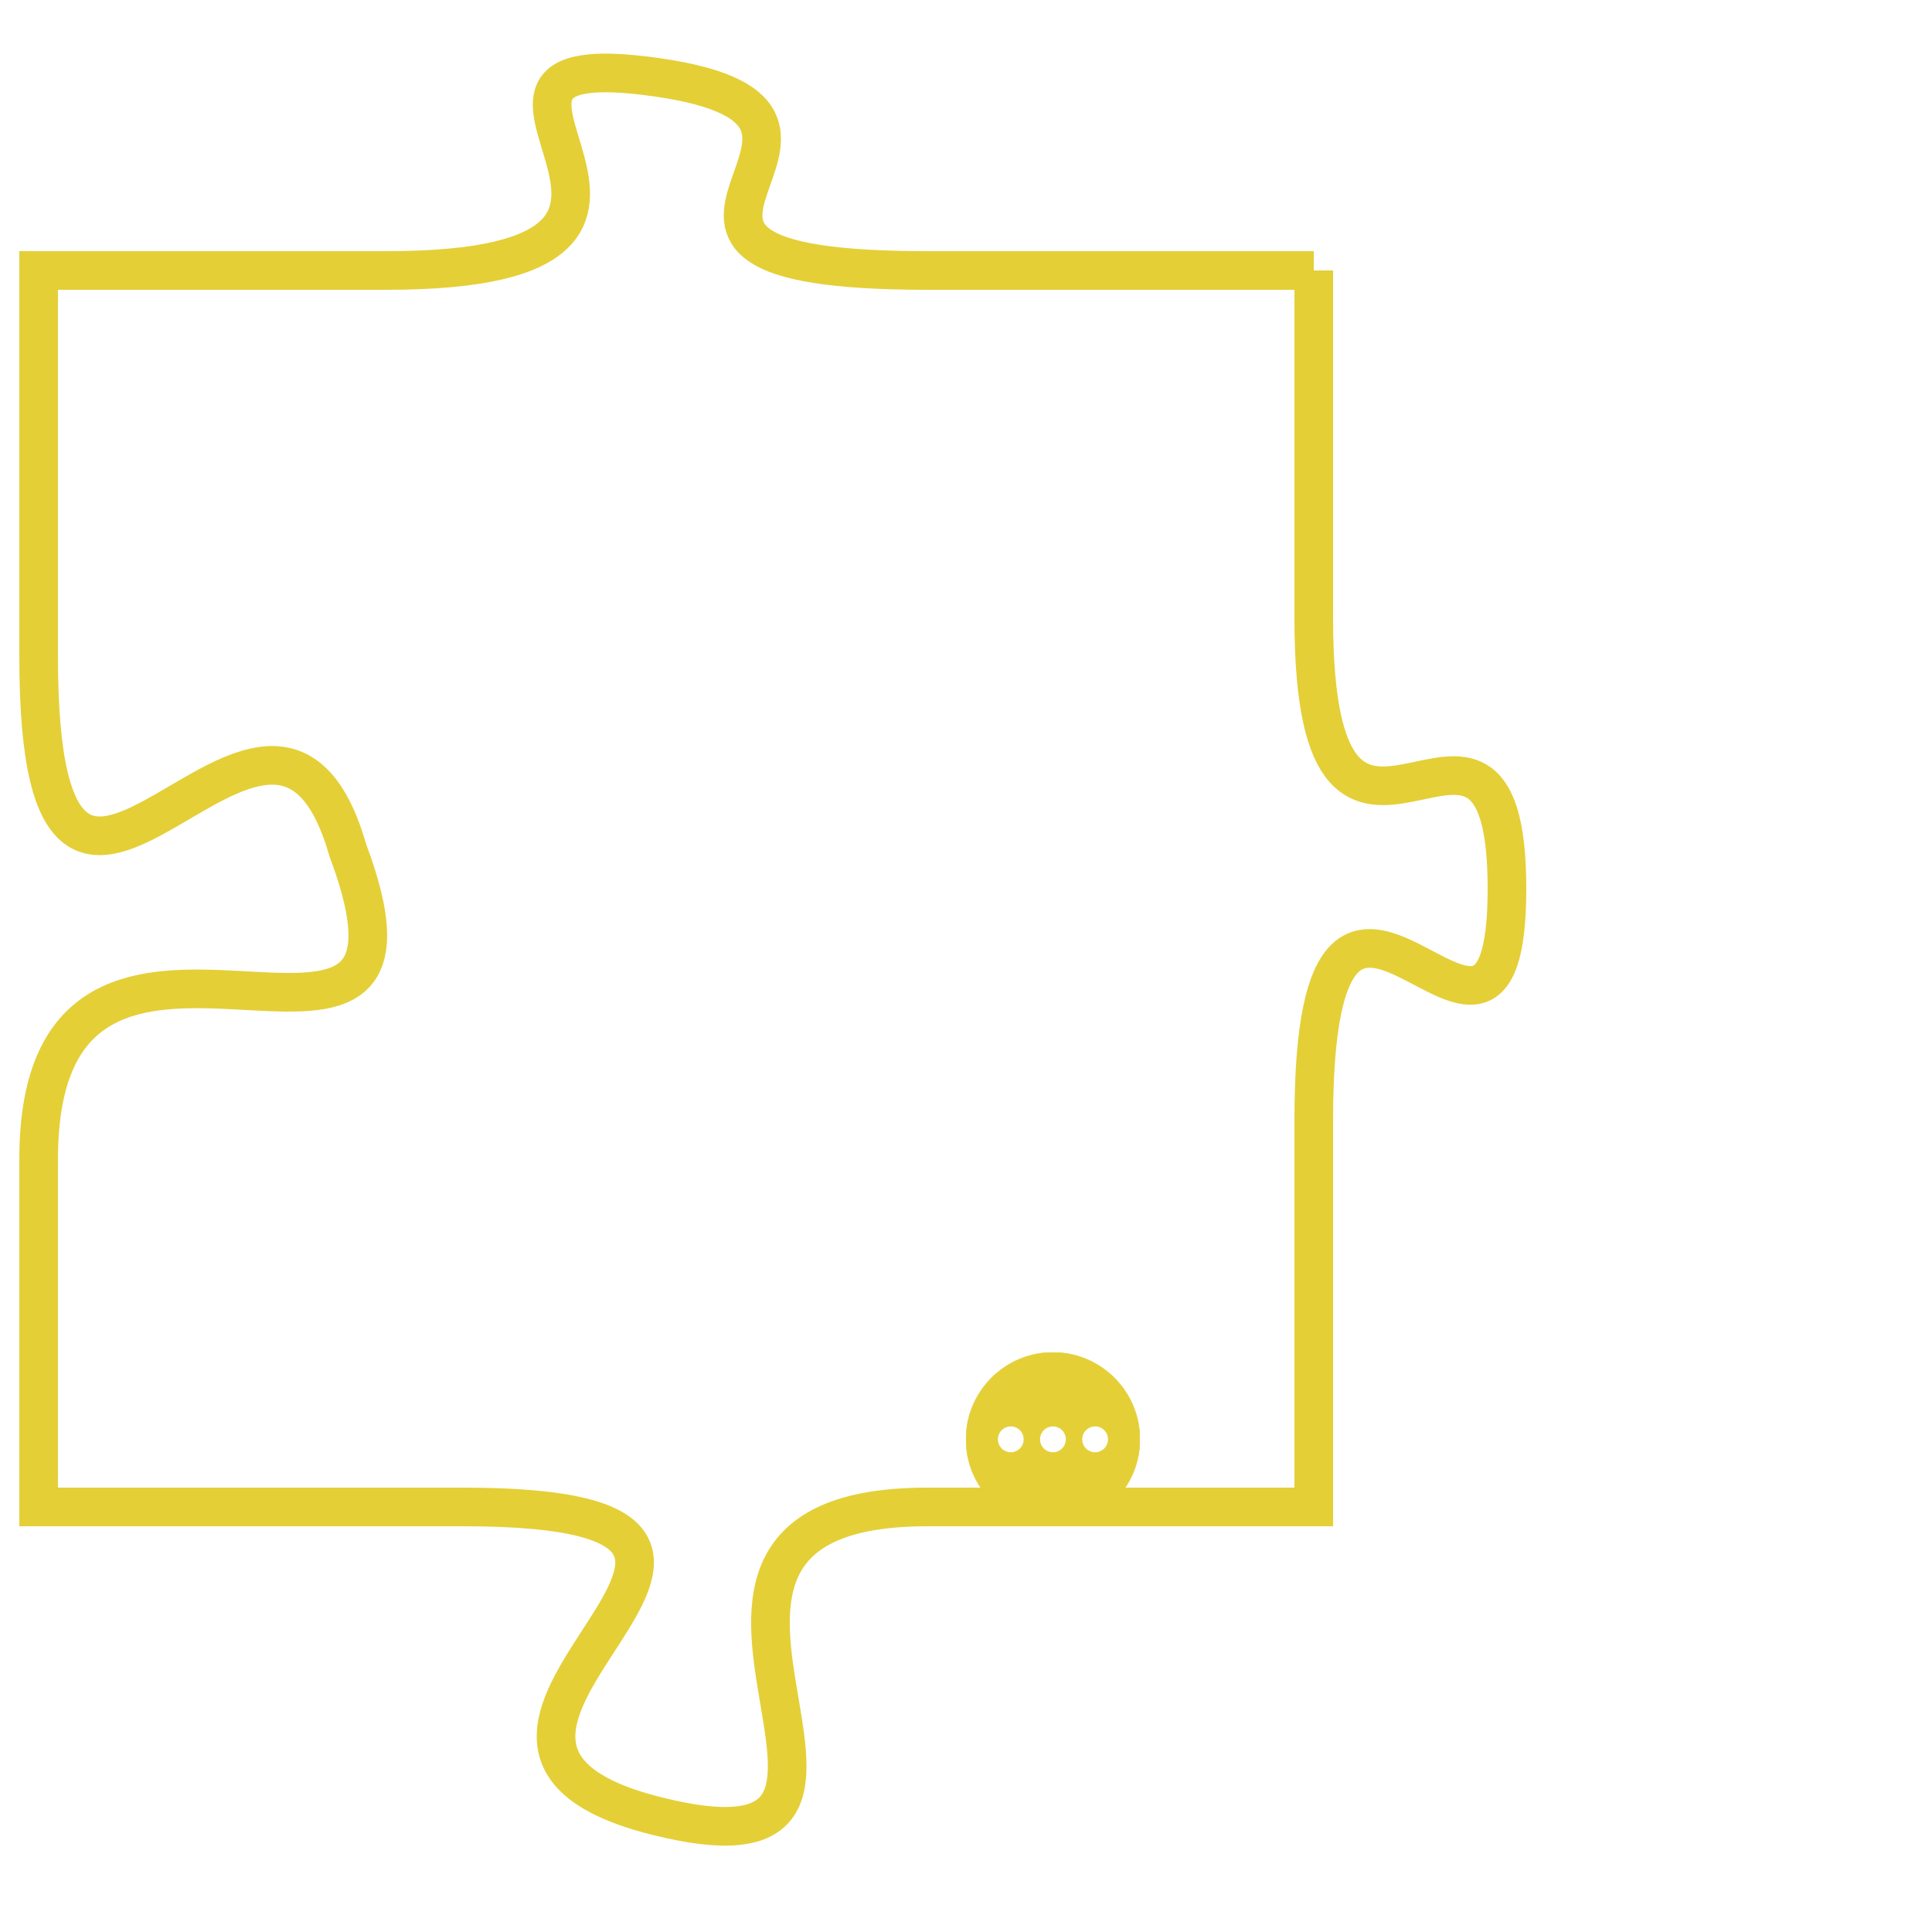 <svg version="1.1" xmlns="http://www.w3.org/2000/svg" xmlns:xlink="http://www.w3.org/1999/xlink" fill="transparent" x="0" y="0" width="350" height="350" preserveAspectRatio="xMinYMin slice"><style type="text/css">.links{fill:transparent;stroke: #E4CF37;}.links:hover{fill:#63D272; opacity:0.4;}</style><defs><g id="allt"><path id="t2552" d="M2739,608 L2729,608 C2719,608 2729,604 2722,603 C2715,602 2725,608 2715,608 L2706,608 2706,608 L2706,618 C2706,629 2712,616 2714,623 C2717,631 2706,622 2706,631 L2706,640 2706,640 L2717,640 C2728,640 2714,646 2722,648 C2730,650 2720,640 2729,640 L2739,640 2739,640 L2739,630 C2739,620 2744,631 2744,624 C2744,617 2739,626 2739,617 L2739,608"/></g><clipPath id="c" clipRule="evenodd" fill="transparent"><use href="#t2552"/></clipPath></defs><svg viewBox="2705 601 40 50" preserveAspectRatio="xMinYMin meet"><svg width="4380" height="2430"><g><image crossorigin="anonymous" x="0" y="0" href="https://nftpuzzle.license-token.com/assets/completepuzzle.svg" width="100%" height="100%" /><g class="links"><use href="#t2552"/></g></g></svg><svg x="2730" y="636" height="9%" width="9%" viewBox="0 0 330 330"><g><a xlink:href="https://nftpuzzle.license-token.com/" class="links"><title>See the most innovative NFT based token software licensing project</title><path fill="#E4CF37" id="more" d="M165,0C74.019,0,0,74.019,0,165s74.019,165,165,165s165-74.019,165-165S255.981,0,165,0z M85,190 c-13.785,0-25-11.215-25-25s11.215-25,25-25s25,11.215,25,25S98.785,190,85,190z M165,190c-13.785,0-25-11.215-25-25 s11.215-25,25-25s25,11.215,25,25S178.785,190,165,190z M245,190c-13.785,0-25-11.215-25-25s11.215-25,25-25 c13.785,0,25,11.215,25,25S258.785,190,245,190z"></path></a></g></svg></svg></svg>